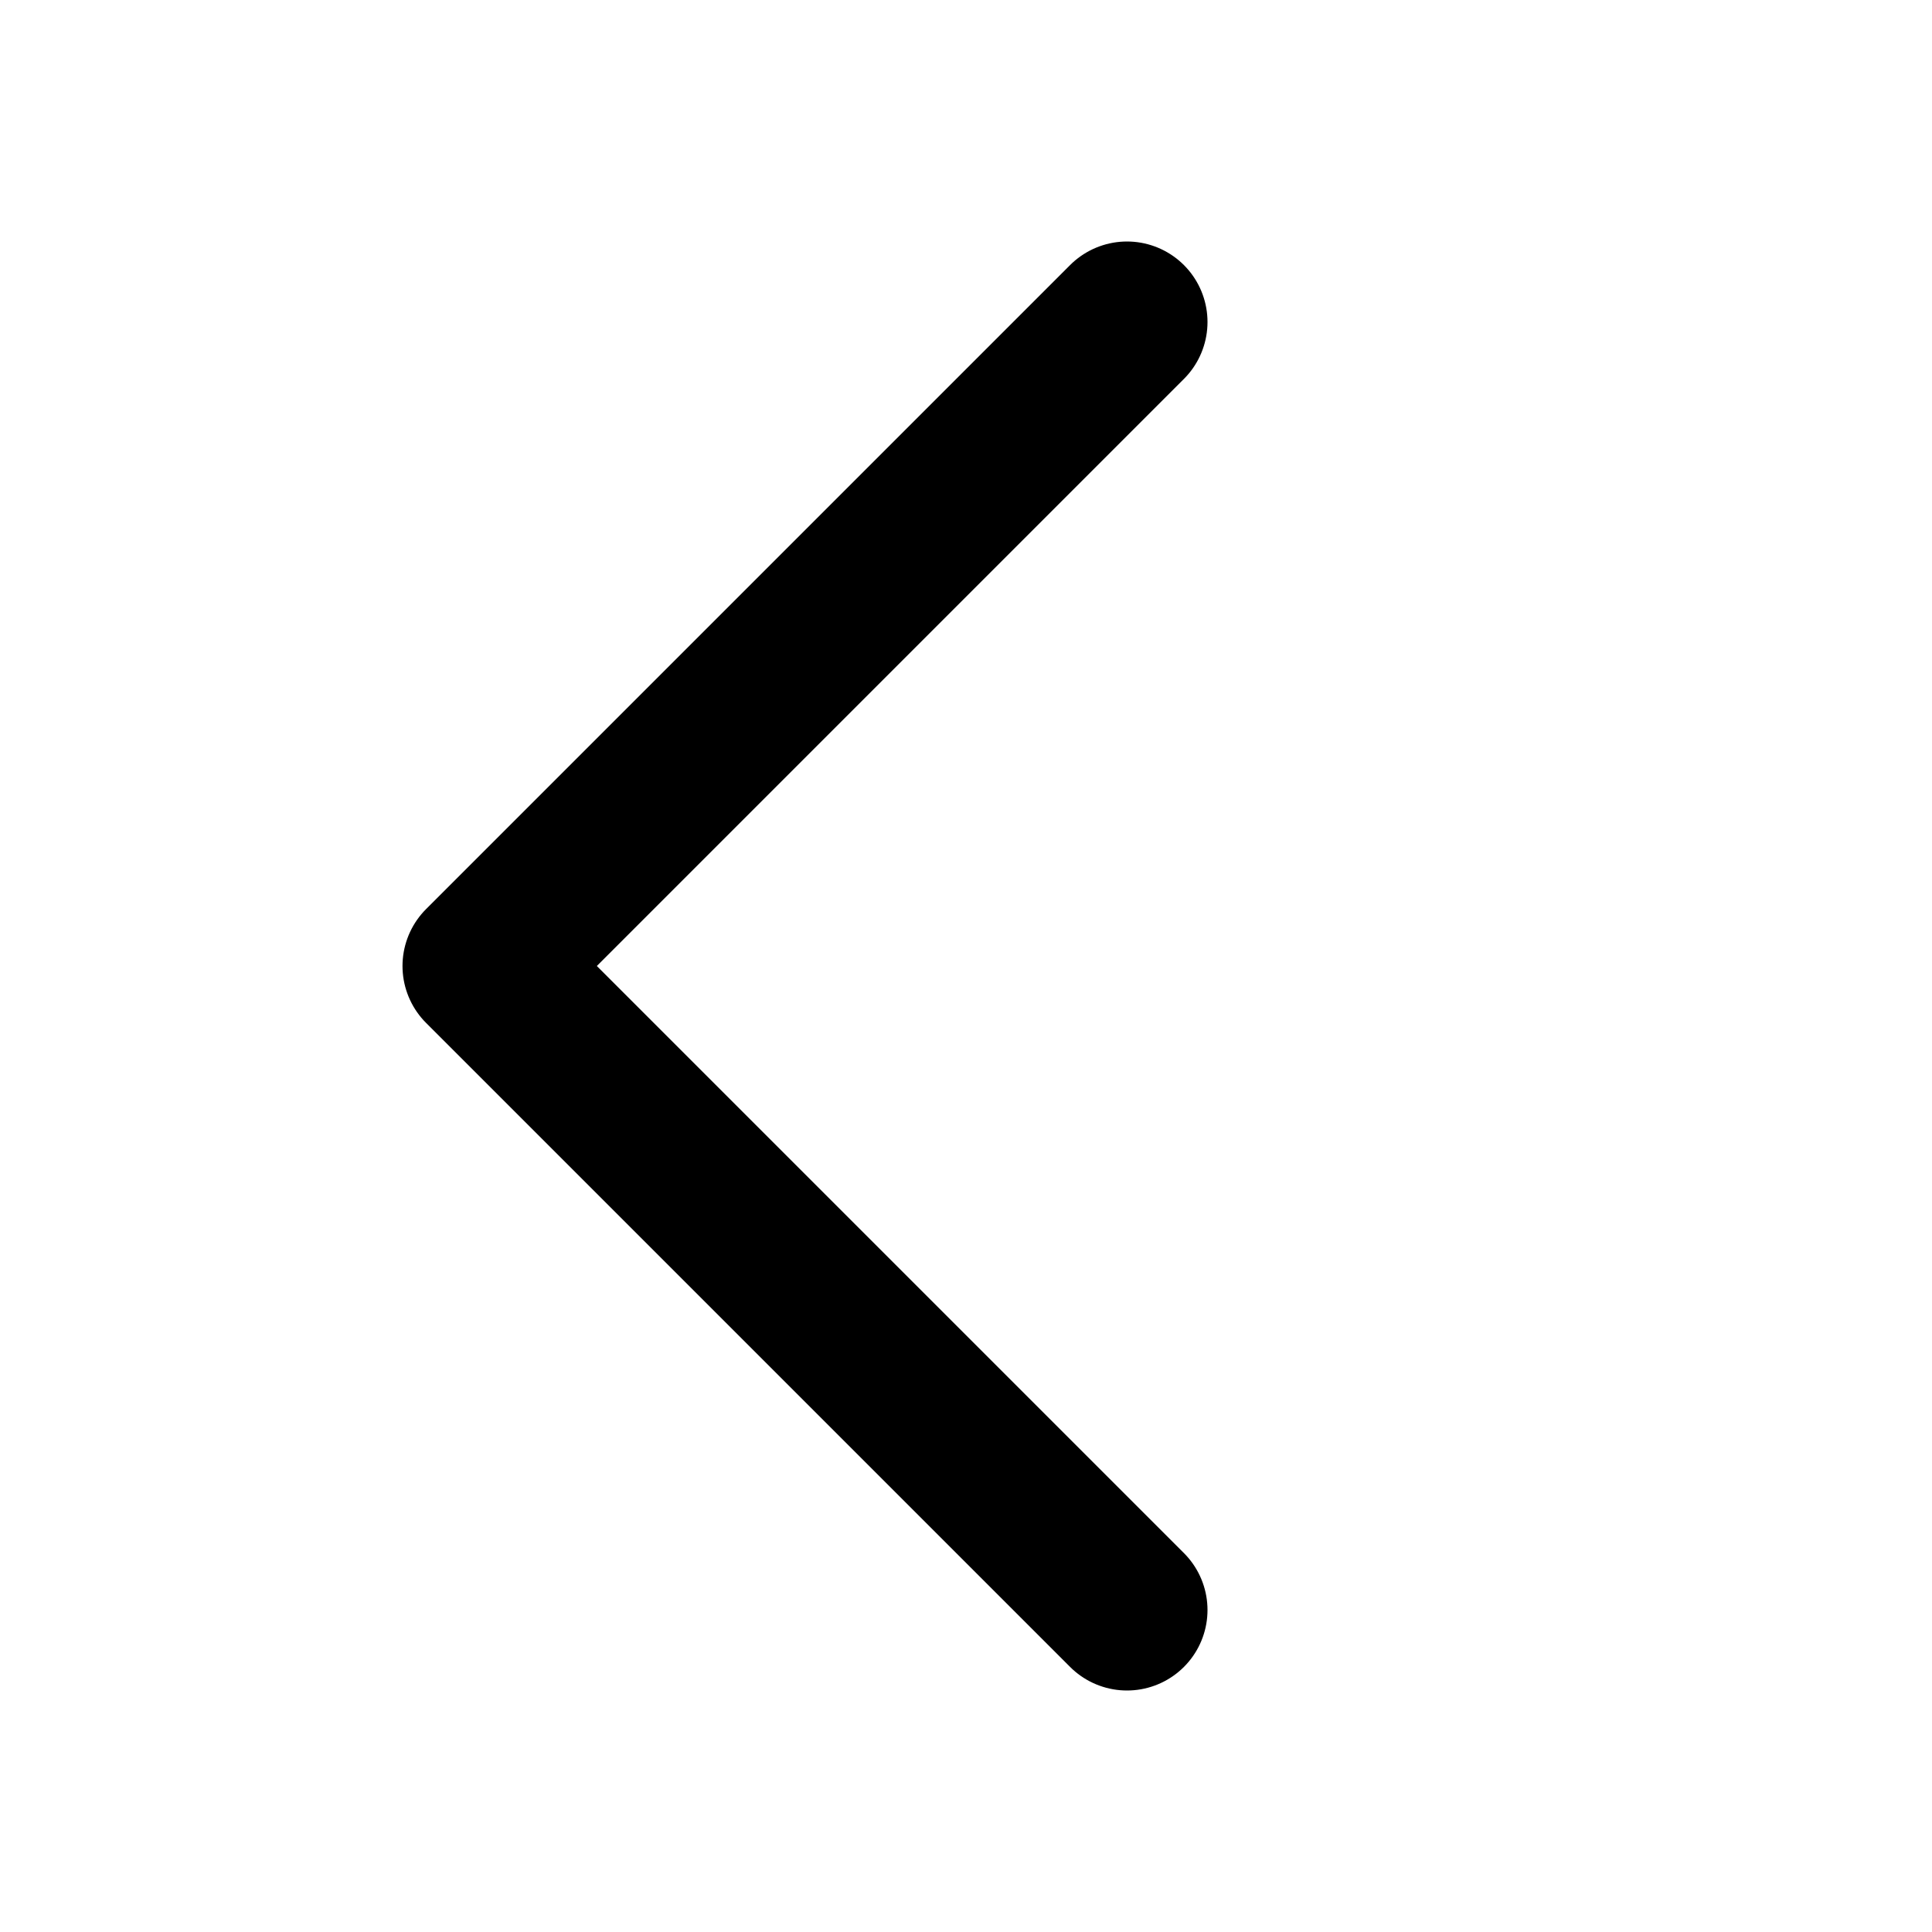 <svg width="24" height="24" viewBox="0 0 24 24" fill="none" xmlns="http://www.w3.org/2000/svg">
<path d="M14 20L6 12L14 4" stroke="black" stroke-width="2" stroke-linecap="round" stroke-linejoin="round"/>
</svg>
